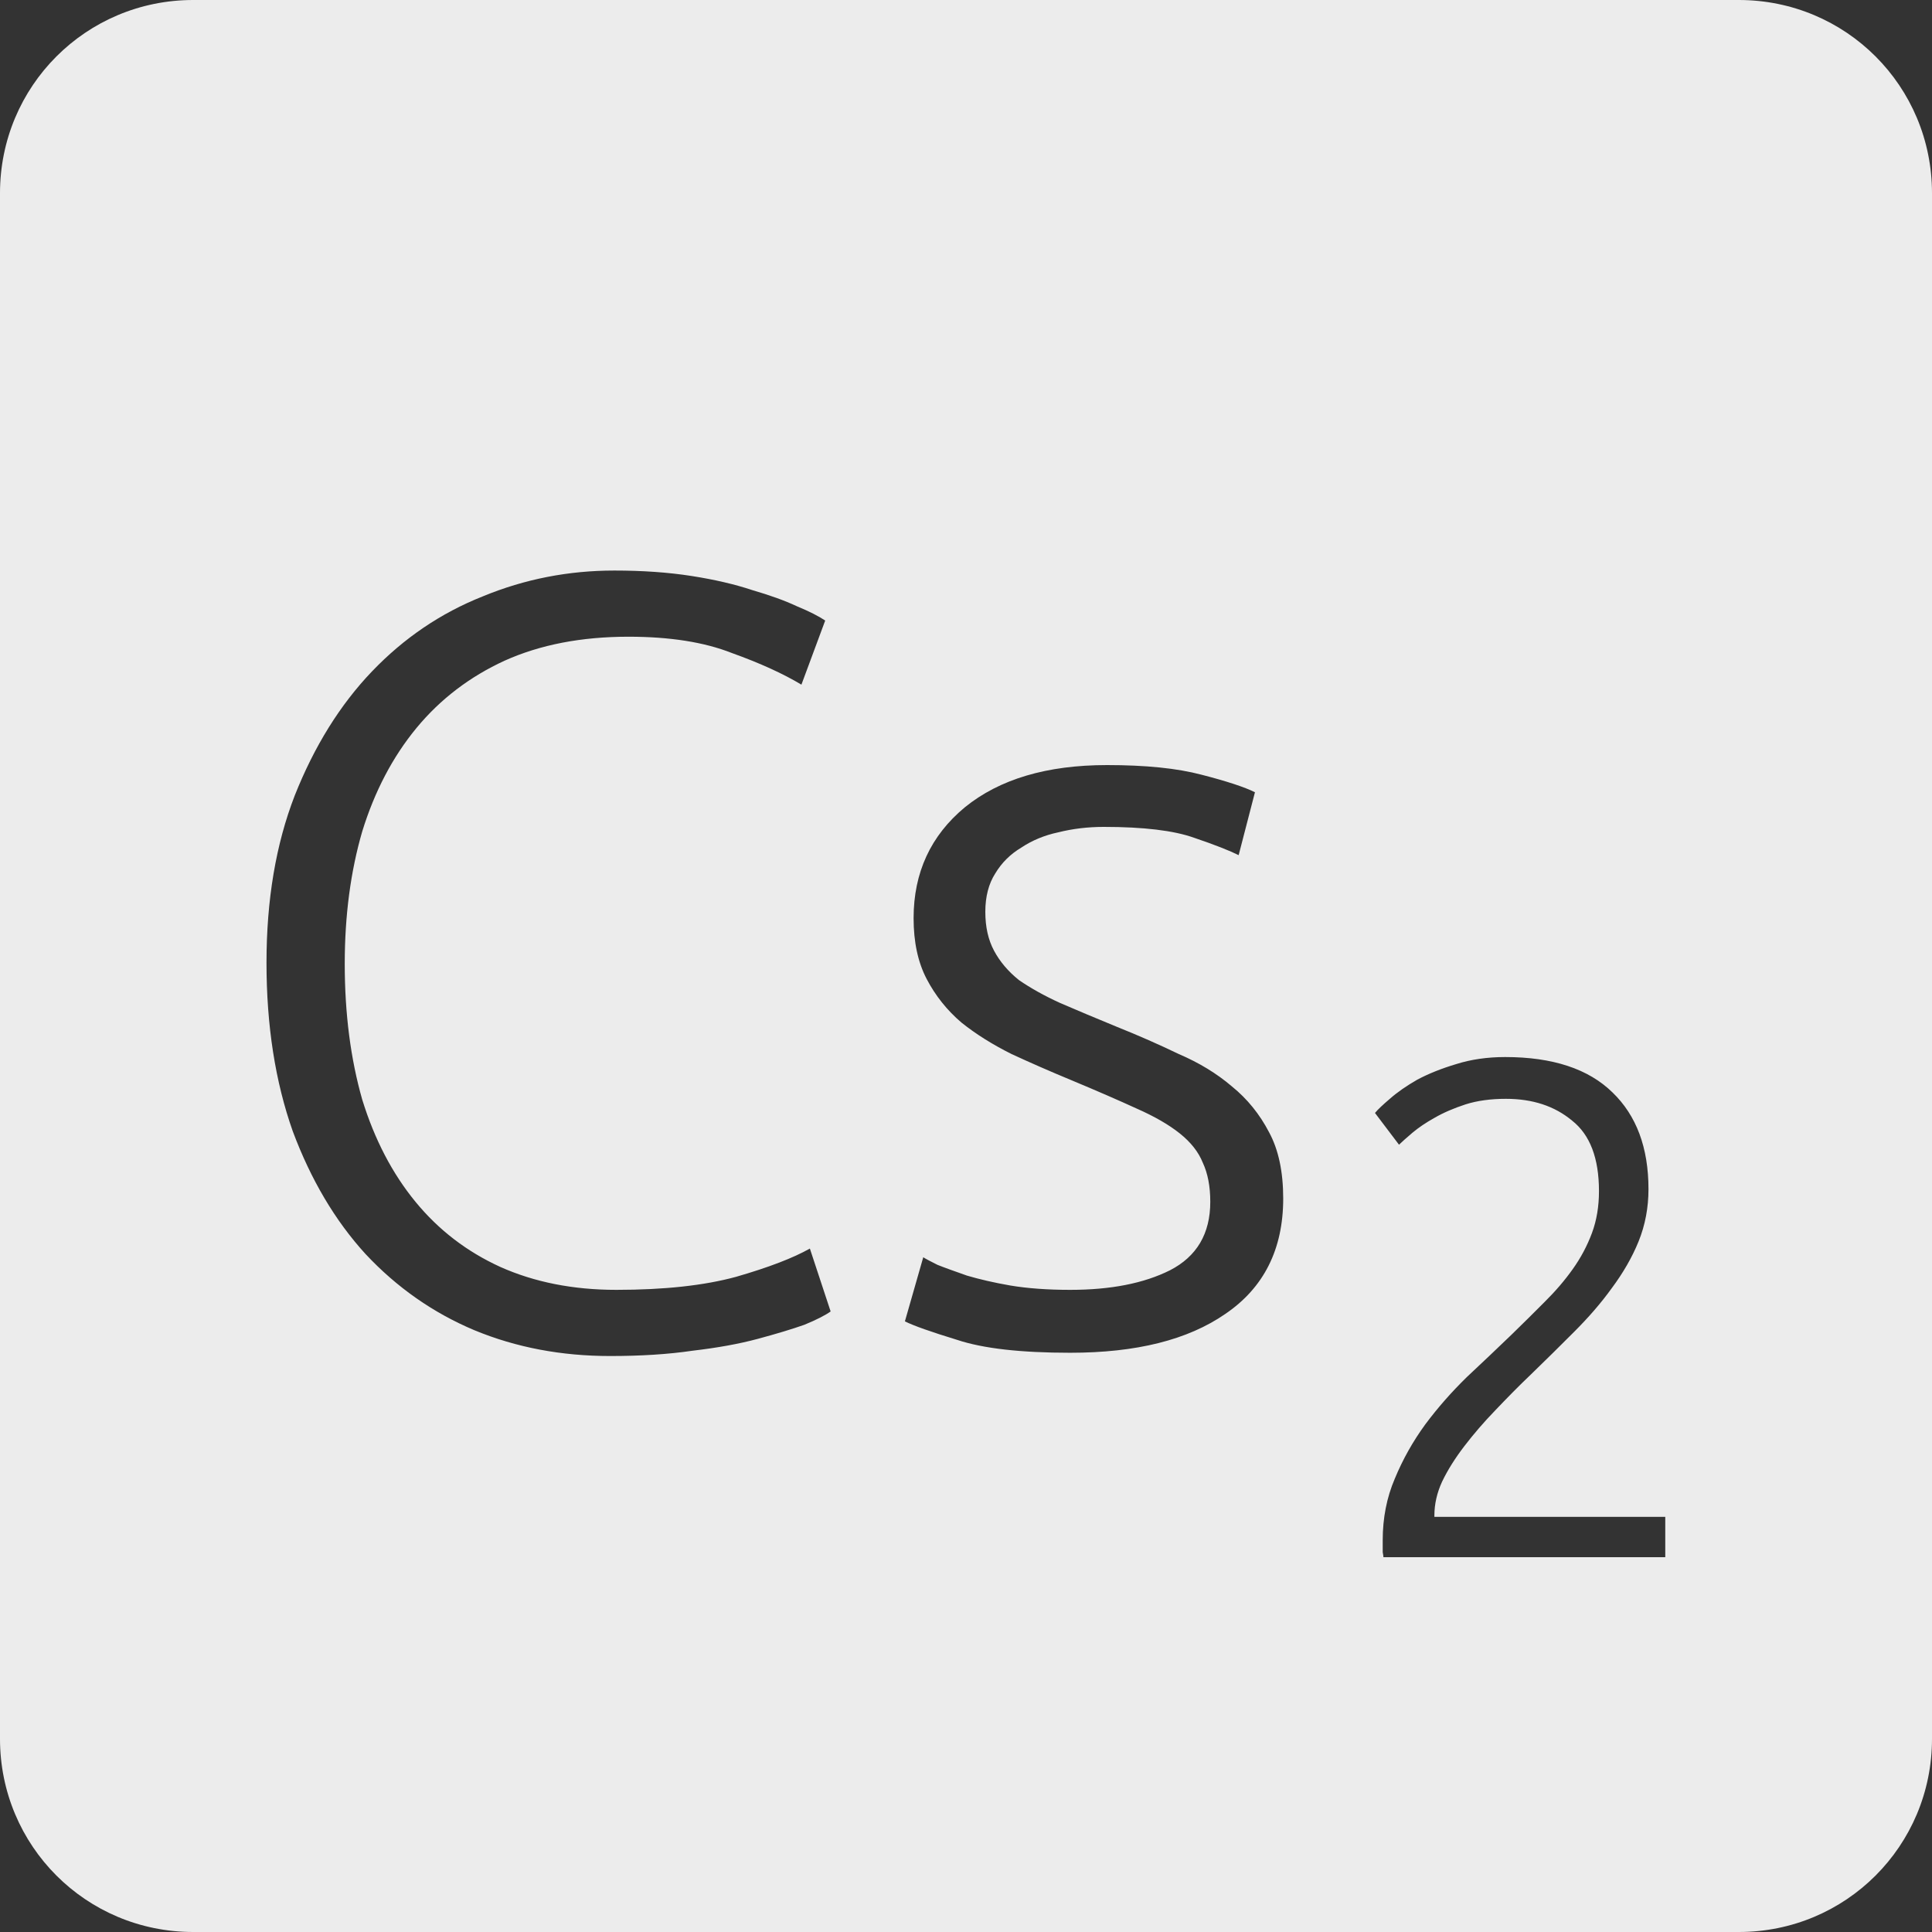 <?xml version="1.0" encoding="UTF-8" standalone="no"?>
<svg
   xmlns:dc="http://purl.org/dc/elements/1.1/"
   xmlns:cc="http://creativecommons.org/ns#"
   xmlns:rdf="http://www.w3.org/1999/02/22-rdf-syntax-ns#"
   xmlns:svg="http://www.w3.org/2000/svg"
   xmlns="http://www.w3.org/2000/svg"
   xmlns:sodipodi="http://sodipodi.sourceforge.net/DTD/sodipodi-0.dtd"
   xmlns:inkscape="http://www.inkscape.org/namespaces/inkscape"
   viewBox="0 0 16 16"
   id="svg2"
   version="1.1"
   inkscape:version="0.91 r13725"
   sodipodi:docname="indicator-keyboard-Cs-2.svg">
  <rect x="0" y="0" width="16" height="16" fill="#333333" stroke="none"/>
  <defs
     id="defs12" />
  <sodipodi:namedview
     pagecolor="#ffffff"
     bordercolor="#666666"
     borderopacity="1"
     objecttolerance="10"
     gridtolerance="10"
     guidetolerance="10"
     inkscape:pageopacity="0"
     inkscape:pageshadow="2"
     inkscape:window-width="640"
     inkscape:window-height="480"
     id="namedview10"
     showgrid="false"
     inkscape:zoom="14.75"
     inkscape:cx="8"
     inkscape:cy="8"
     inkscape:window-x="65"
     inkscape:window-y="24"
     inkscape:window-maximized="0"
     inkscape:current-layer="svg2" />
  <path
     style="fill:#ececec;fill-opacity:1"
     d="M 1.6 0 C 0.713 2.9605947e-16 0 0.713 0 1.6 L 0 14.4 C 2.9605947e-16 15.287 0.713 16 1.6 16 L 14.4 16 C 15.287 16 16 15.287 16 14.4 L 16 1.6 C 16 0.713 15.287 0 14.4 0 L 1.6 0 z M 5.088 4.725 C 5.322 4.725 5.535 4.74 5.727 4.77 C 5.919 4.8 6.086 4.839 6.23 4.887 C 6.374 4.929 6.498 4.973 6.6 5.021 C 6.702 5.063 6.78 5.103 6.834 5.139 L 6.637 5.67 C 6.487 5.58 6.295 5.492 6.061 5.408 C 5.833 5.318 5.547 5.273 5.205 5.273 C 4.815 5.273 4.474 5.339 4.18 5.471 C 3.892 5.603 3.647 5.789 3.449 6.029 C 3.251 6.269 3.102 6.555 3 6.885 C 2.904 7.215 2.855 7.58 2.855 7.982 C 2.855 8.396 2.904 8.771 3 9.107 C 3.102 9.437 3.249 9.719 3.441 9.953 C 3.633 10.187 3.867 10.366 4.143 10.492 C 4.425 10.618 4.745 10.682 5.105 10.682 C 5.501 10.682 5.832 10.646 6.096 10.574 C 6.366 10.496 6.569 10.418 6.707 10.34 L 6.879 10.861 C 6.837 10.891 6.764 10.929 6.662 10.971 C 6.56 11.007 6.431 11.046 6.275 11.088 C 6.119 11.13 5.94 11.162 5.736 11.186 C 5.532 11.216 5.305 11.23 5.053 11.23 C 4.651 11.23 4.276 11.16 3.928 11.016 C 3.586 10.872 3.285 10.661 3.027 10.385 C 2.775 10.109 2.574 9.769 2.424 9.367 C 2.28 8.959 2.207 8.495 2.207 7.973 C 2.207 7.451 2.285 6.99 2.441 6.588 C 2.603 6.18 2.816 5.837 3.08 5.561 C 3.344 5.285 3.65 5.077 3.998 4.939 C 4.346 4.795 4.71 4.725 5.088 4.725 z M 9.168 6.336 C 9.486 6.336 9.747 6.362 9.951 6.416 C 10.161 6.47 10.309 6.519 10.393 6.561 L 10.258 7.082 C 10.186 7.046 10.063 6.997 9.889 6.938 C 9.721 6.878 9.471 6.848 9.141 6.848 C 9.009 6.848 8.884 6.863 8.764 6.893 C 8.65 6.917 8.547 6.96 8.457 7.02 C 8.367 7.074 8.296 7.144 8.242 7.234 C 8.188 7.318 8.16 7.425 8.16 7.551 C 8.16 7.677 8.184 7.783 8.232 7.873 C 8.28 7.963 8.349 8.045 8.439 8.117 C 8.535 8.183 8.649 8.247 8.781 8.307 C 8.919 8.367 9.076 8.432 9.25 8.504 C 9.43 8.576 9.6 8.651 9.762 8.729 C 9.93 8.801 10.077 8.89 10.203 8.998 C 10.329 9.1 10.432 9.227 10.51 9.377 C 10.588 9.521 10.627 9.704 10.627 9.926 C 10.627 10.346 10.466 10.665 10.148 10.881 C 9.836 11.097 9.409 11.203 8.863 11.203 C 8.455 11.203 8.142 11.168 7.926 11.096 C 7.71 11.03 7.566 10.979 7.494 10.943 L 7.646 10.412 C 7.664 10.424 7.704 10.445 7.764 10.475 C 7.824 10.499 7.906 10.528 8.008 10.564 C 8.11 10.594 8.229 10.622 8.367 10.646 C 8.511 10.67 8.677 10.682 8.863 10.682 C 9.199 10.682 9.473 10.628 9.689 10.52 C 9.911 10.406 10.023 10.217 10.023 9.953 C 10.023 9.827 10.003 9.719 9.961 9.629 C 9.925 9.539 9.861 9.459 9.771 9.387 C 9.681 9.315 9.562 9.246 9.412 9.18 C 9.268 9.114 9.087 9.035 8.871 8.945 C 8.697 8.873 8.533 8.801 8.377 8.729 C 8.221 8.651 8.083 8.565 7.963 8.469 C 7.843 8.367 7.746 8.245 7.674 8.107 C 7.602 7.969 7.566 7.802 7.566 7.604 C 7.566 7.226 7.708 6.92 7.99 6.686 C 8.278 6.452 8.67 6.336 9.168 6.336 z M 12.465 8.754 C 12.859 8.754 13.155 8.852 13.354 9.047 C 13.552 9.238 13.652 9.504 13.652 9.848 C 13.652 10 13.625 10.145 13.57 10.281 C 13.516 10.414 13.441 10.543 13.348 10.668 C 13.258 10.793 13.154 10.912 13.037 11.029 C 12.92 11.146 12.801 11.264 12.68 11.381 C 12.578 11.478 12.48 11.578 12.383 11.68 C 12.289 11.777 12.203 11.877 12.125 11.979 C 12.051 12.076 11.99 12.172 11.943 12.27 C 11.9 12.363 11.879 12.457 11.879 12.551 L 11.879 12.562 L 13.791 12.562 L 13.791 12.896 L 11.457 12.896 C 11.457 12.889 11.455 12.875 11.451 12.855 L 11.451 12.756 C 11.451 12.573 11.484 12.402 11.551 12.246 C 11.617 12.086 11.701 11.937 11.803 11.797 C 11.908 11.656 12.024 11.525 12.148 11.404 C 12.277 11.283 12.401 11.166 12.518 11.053 C 12.615 10.959 12.705 10.869 12.791 10.783 C 12.881 10.694 12.959 10.603 13.025 10.51 C 13.092 10.416 13.145 10.316 13.184 10.211 C 13.223 10.106 13.242 9.99 13.242 9.865 C 13.242 9.592 13.168 9.398 13.02 9.281 C 12.875 9.16 12.693 9.1 12.471 9.1 C 12.346 9.1 12.234 9.115 12.137 9.146 C 12.039 9.178 11.953 9.215 11.879 9.258 C 11.809 9.297 11.748 9.338 11.697 9.381 C 11.647 9.424 11.609 9.457 11.586 9.48 L 11.387 9.217 C 11.41 9.189 11.451 9.15 11.51 9.1 C 11.572 9.045 11.649 8.992 11.738 8.941 C 11.832 8.891 11.94 8.848 12.061 8.812 C 12.181 8.774 12.317 8.754 12.465 8.754 z "
     id="path4" />
</svg>
